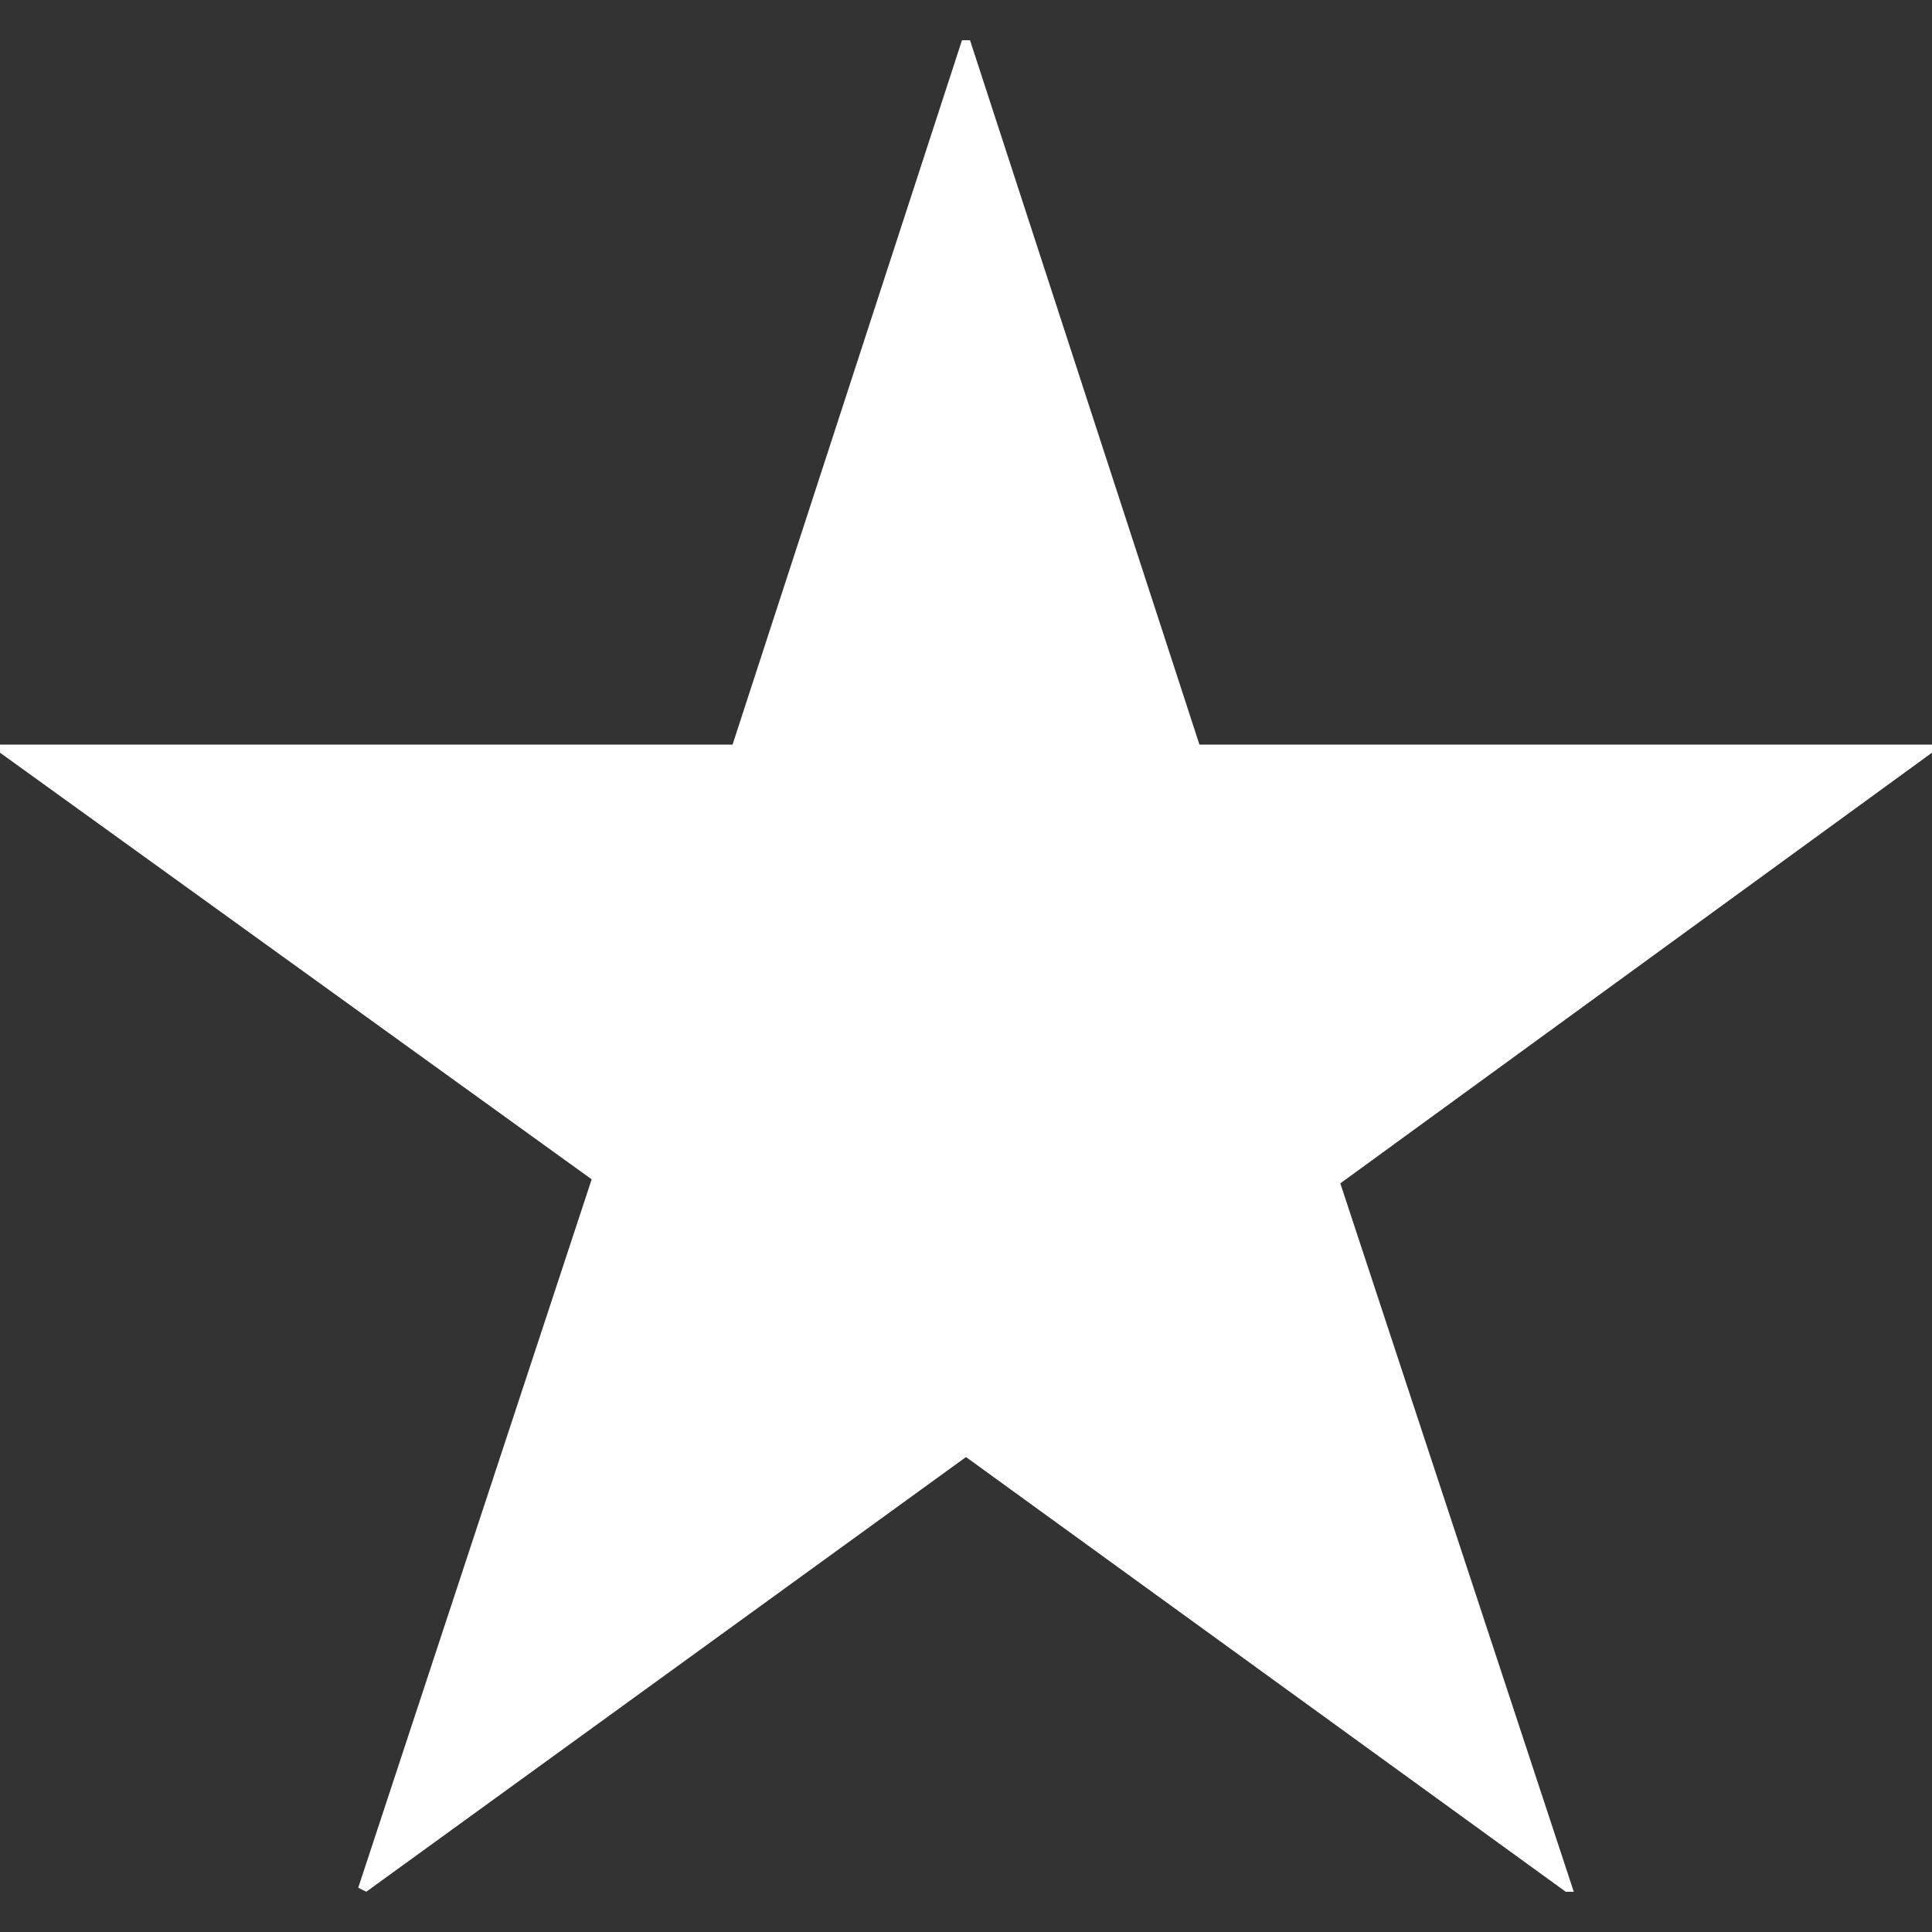 <?xml version="1.0" encoding="utf-8"?>
<!-- Generator: Adobe Illustrator 17.1.0, SVG Export Plug-In . SVG Version: 6.00 Build 0)  -->
<!DOCTYPE svg PUBLIC "-//W3C//DTD SVG 1.1//EN" "http://www.w3.org/Graphics/SVG/1.1/DTD/svg11.dtd">
<svg version="1.1" id="Layer_1" xmlns="http://www.w3.org/2000/svg" xmlns:xlink="http://www.w3.org/1999/xlink" x="0px" y="0px"
	 viewBox="0 0 48 48" enable-background="new 0 0 48 48" xml:space="preserve">
<rect x="0" y="0" width="48" height="48" fill="#333333" stroke="none"/>
<g>
	<path fill="#ffffff" d="M29.8,18.5H48v0.2L33.3,29.4l5.8,17.6L38.9,47L24,36.2L9.1,47l-0.2-0.1l5.8-17.6L0,18.7v-0.2h18.2L23.9,1
		h0.2L29.8,18.5z"/>
</g>
</svg>
